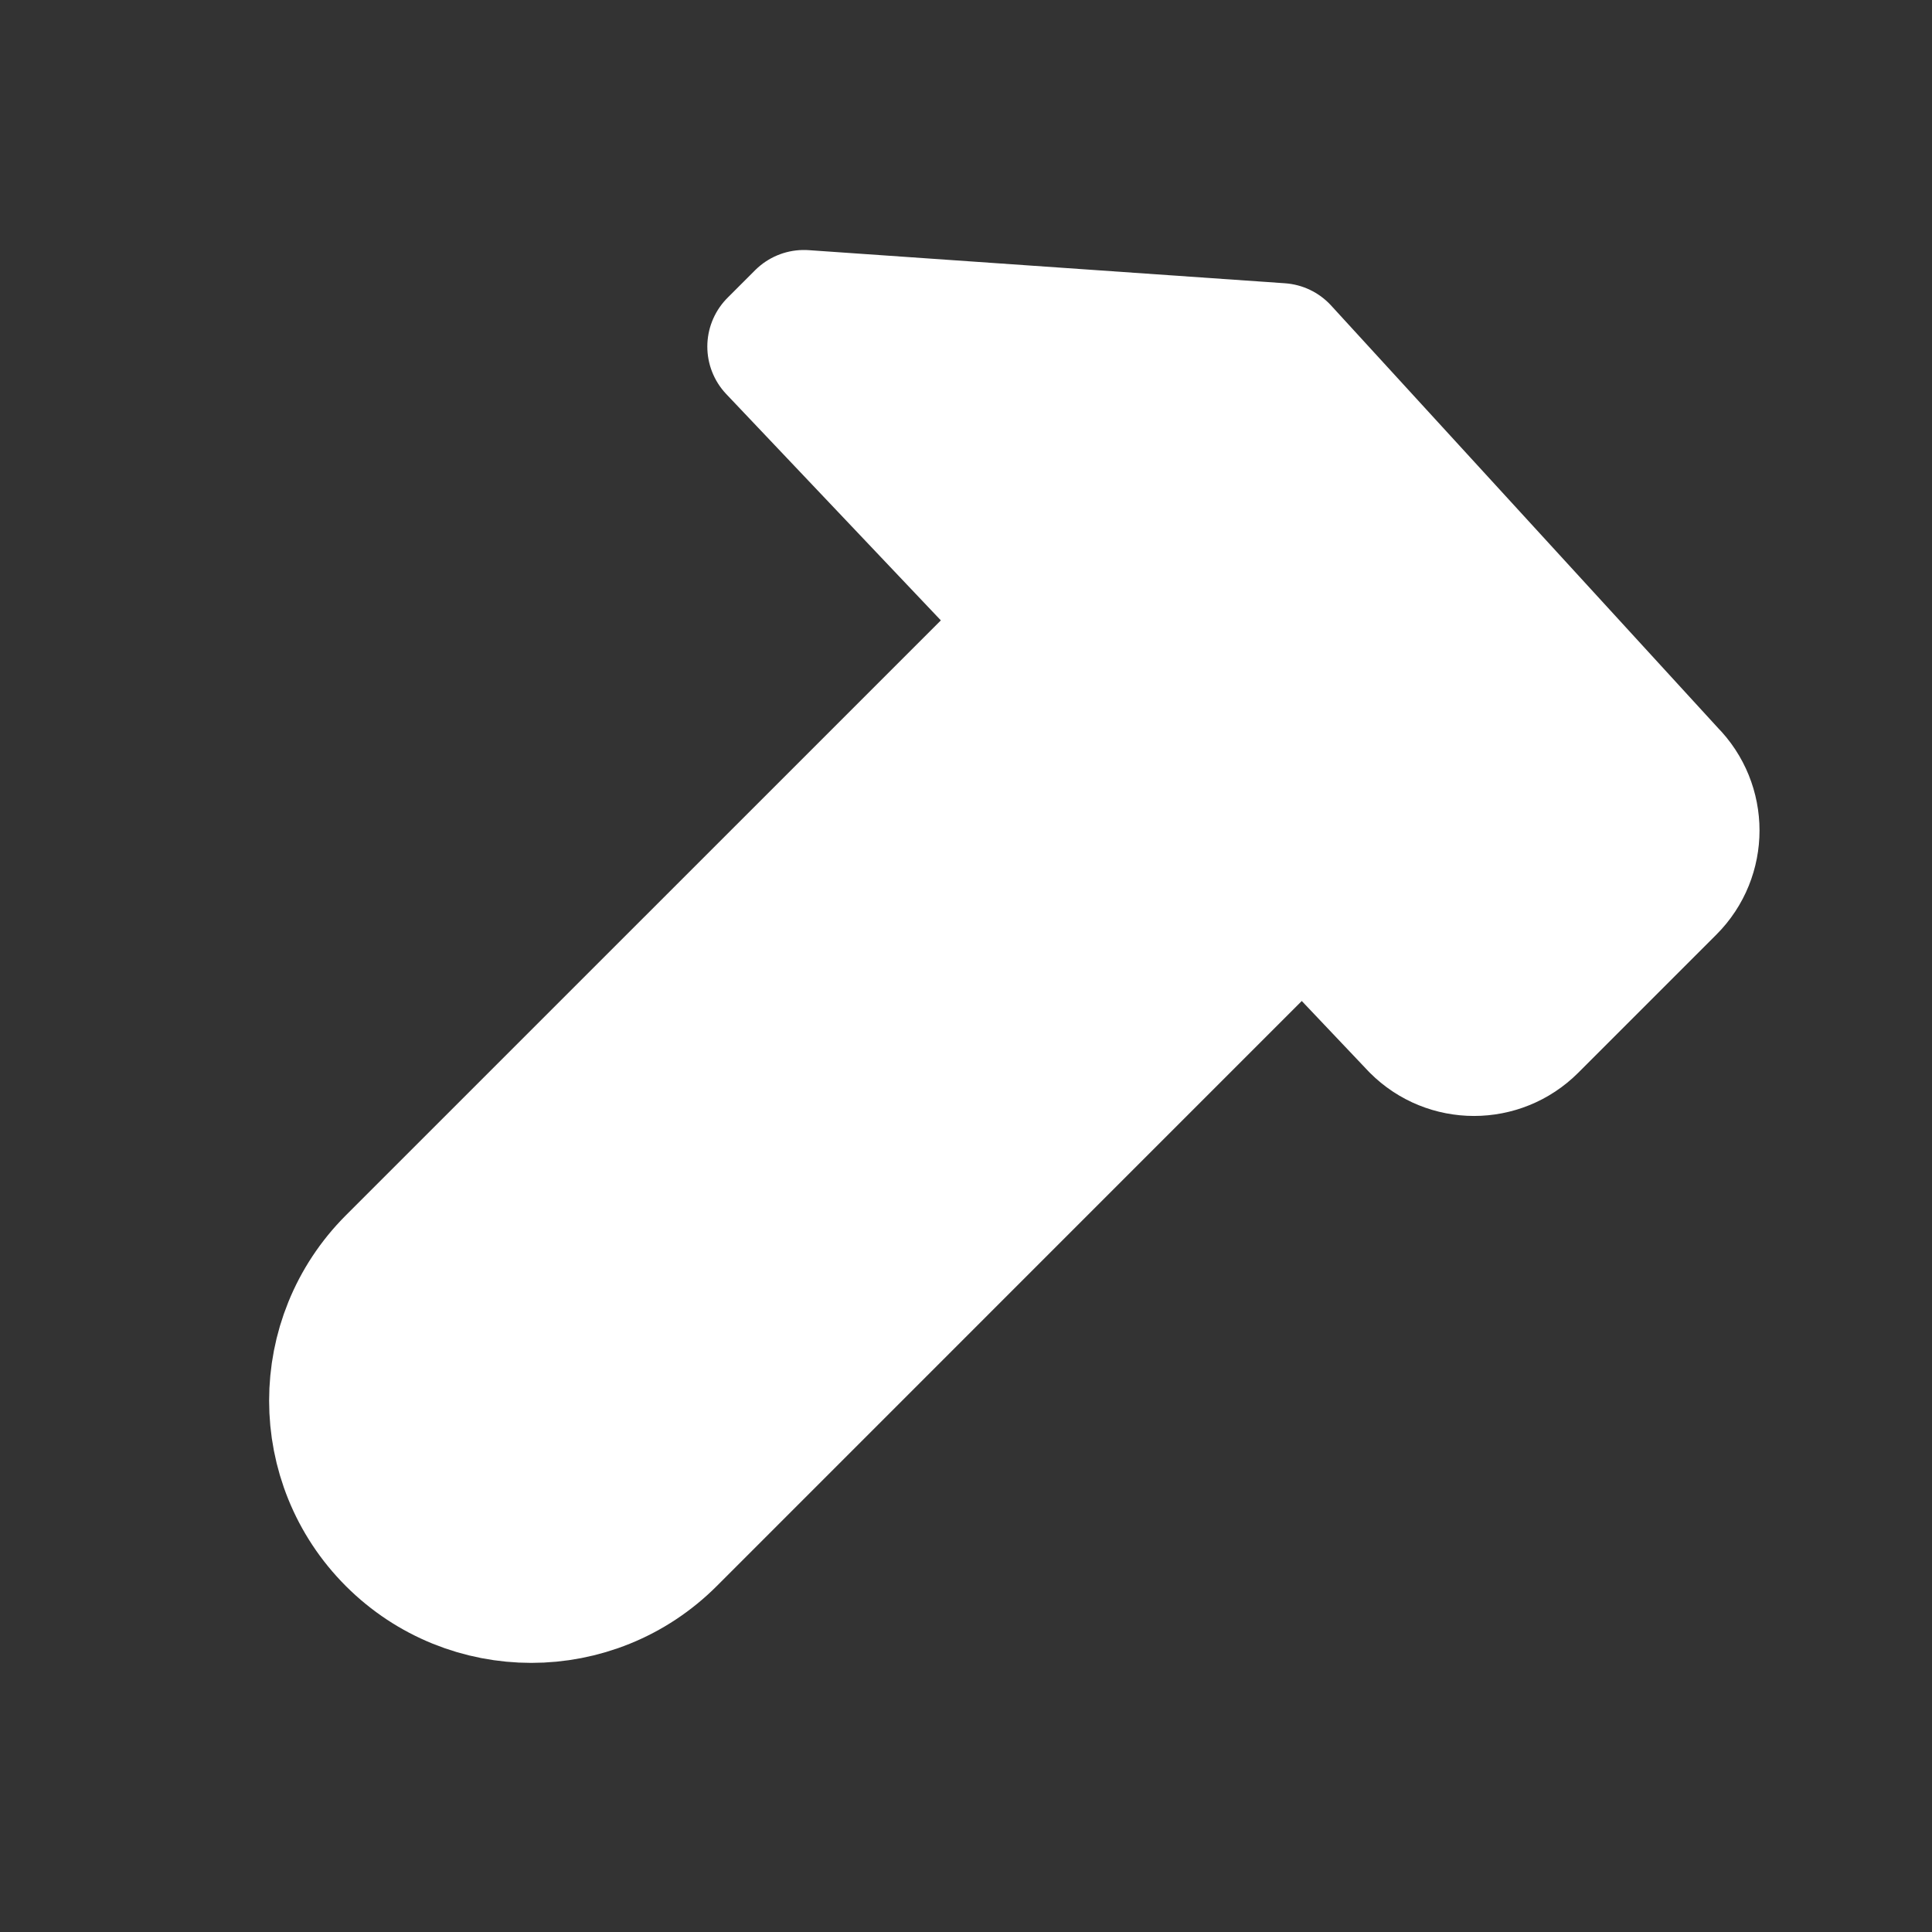 <svg width="28" height="28" viewBox="0 0 28 28" fill="white" xmlns="http://www.w3.org/2000/svg">
<rect x="0" y="0" width="28" height="28" fill="#333333" stroke="none"/>
<path d="M18.998 12.961L9.68 22.28C8.586 23.373 6.814 23.373 5.72 22.28C4.627 21.186 4.627 19.414 5.72 18.32L15.039 9.002" stroke="white" stroke-width="2" stroke-linecap="round" stroke-linejoin="round"/>
<path d="M22.163 14.843L24.168 12.838C24.611 12.395 24.611 11.677 24.168 11.233L18.554 5.103L11.651 4.623L11.251 5.023L20.561 14.841C21.003 15.284 21.721 15.284 22.165 14.841L22.163 14.843Z" fill="white" stroke="white" stroke-width="2" stroke-linecap="round" stroke-linejoin="round"/>
</svg>
